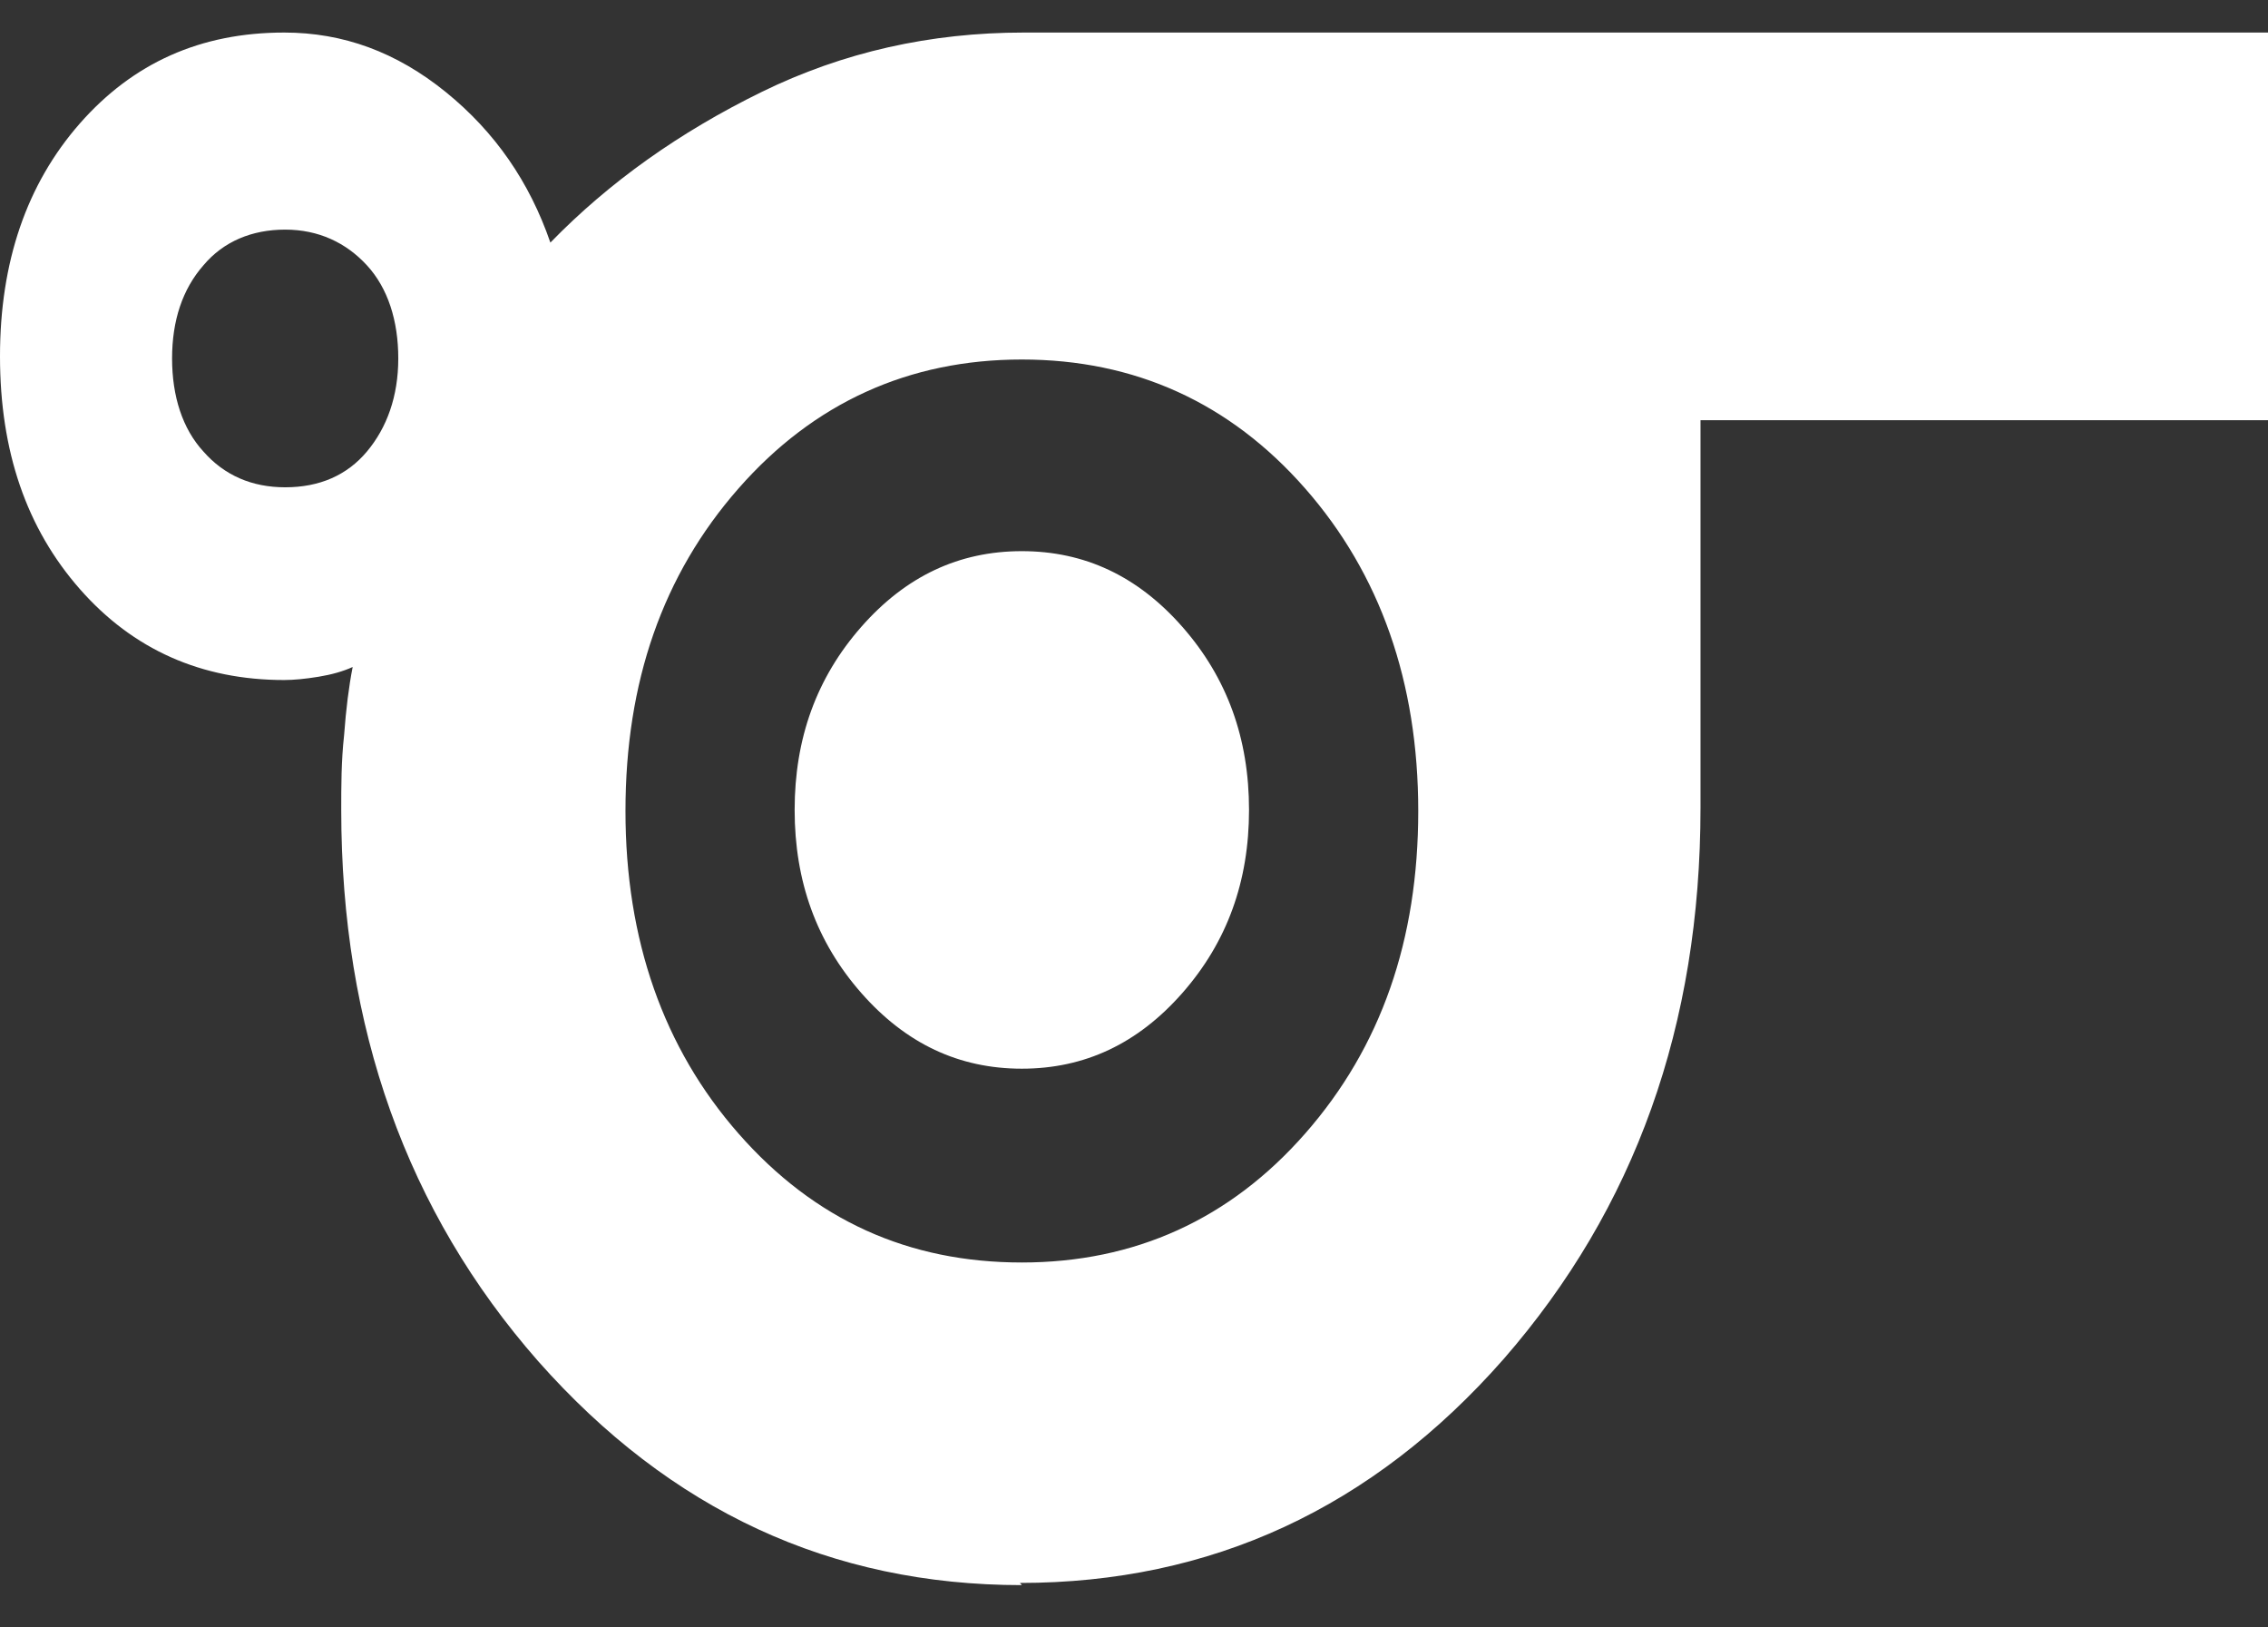 <svg width="46" height="33" viewBox="0 0 46 33" fill="none" xmlns="http://www.w3.org/2000/svg">
<rect x="0" y="0" width="46" height="33" fill="#333333" stroke="none"/>
<path d="M20.725 32.142C16.85 32.142 13.592 30.627 10.912 27.598C8.251 24.568 6.921 20.836 6.921 16.423C6.921 15.94 6.921 15.435 6.979 14.908C7.018 14.381 7.075 13.92 7.153 13.525C6.96 13.613 6.728 13.679 6.459 13.723C6.189 13.767 5.957 13.789 5.764 13.789C4.087 13.789 2.699 13.174 1.619 11.944C0.54 10.715 0 9.156 0 7.224C0 5.314 0.54 3.734 1.619 2.504C2.699 1.275 4.068 0.66 5.764 0.66C6.96 0.66 8.039 1.055 9.042 1.867C10.044 2.68 10.739 3.69 11.163 4.919C12.358 3.69 13.785 2.68 15.443 1.867C17.101 1.055 18.874 0.66 20.764 0.66H46V8.52H34.49V16.379C34.49 20.792 33.16 24.502 30.5 27.554C27.839 30.583 24.562 32.098 20.686 32.098L20.725 32.142ZM5.784 9.881C6.478 9.881 7.037 9.639 7.442 9.156C7.847 8.673 8.078 8.037 8.078 7.268C8.078 6.5 7.866 5.841 7.442 5.38C7.018 4.919 6.458 4.656 5.784 4.656C5.109 4.656 4.531 4.897 4.126 5.38C3.702 5.863 3.49 6.5 3.49 7.268C3.49 8.037 3.702 8.695 4.126 9.156C4.55 9.639 5.109 9.881 5.784 9.881ZM20.725 25.6C23.019 25.6 24.947 24.722 26.47 22.987C28.013 21.231 28.765 19.057 28.765 16.445C28.765 13.832 27.993 11.637 26.47 9.903C24.947 8.168 23.019 7.29 20.725 7.29C18.431 7.29 16.503 8.168 14.98 9.903C13.438 11.659 12.686 13.832 12.686 16.445C12.686 19.057 13.457 21.253 14.98 22.987C16.522 24.744 18.431 25.6 20.725 25.6ZM20.725 21.67C21.997 21.67 23.077 21.165 23.983 20.133C24.889 19.101 25.333 17.872 25.333 16.423C25.333 14.974 24.889 13.745 23.983 12.713C23.077 11.681 21.997 11.176 20.725 11.176C19.453 11.176 18.373 11.681 17.467 12.713C16.561 13.745 16.117 14.974 16.117 16.423C16.117 17.872 16.561 19.101 17.467 20.133C18.373 21.165 19.453 21.67 20.725 21.67Z" fill="white"/>
</svg>
